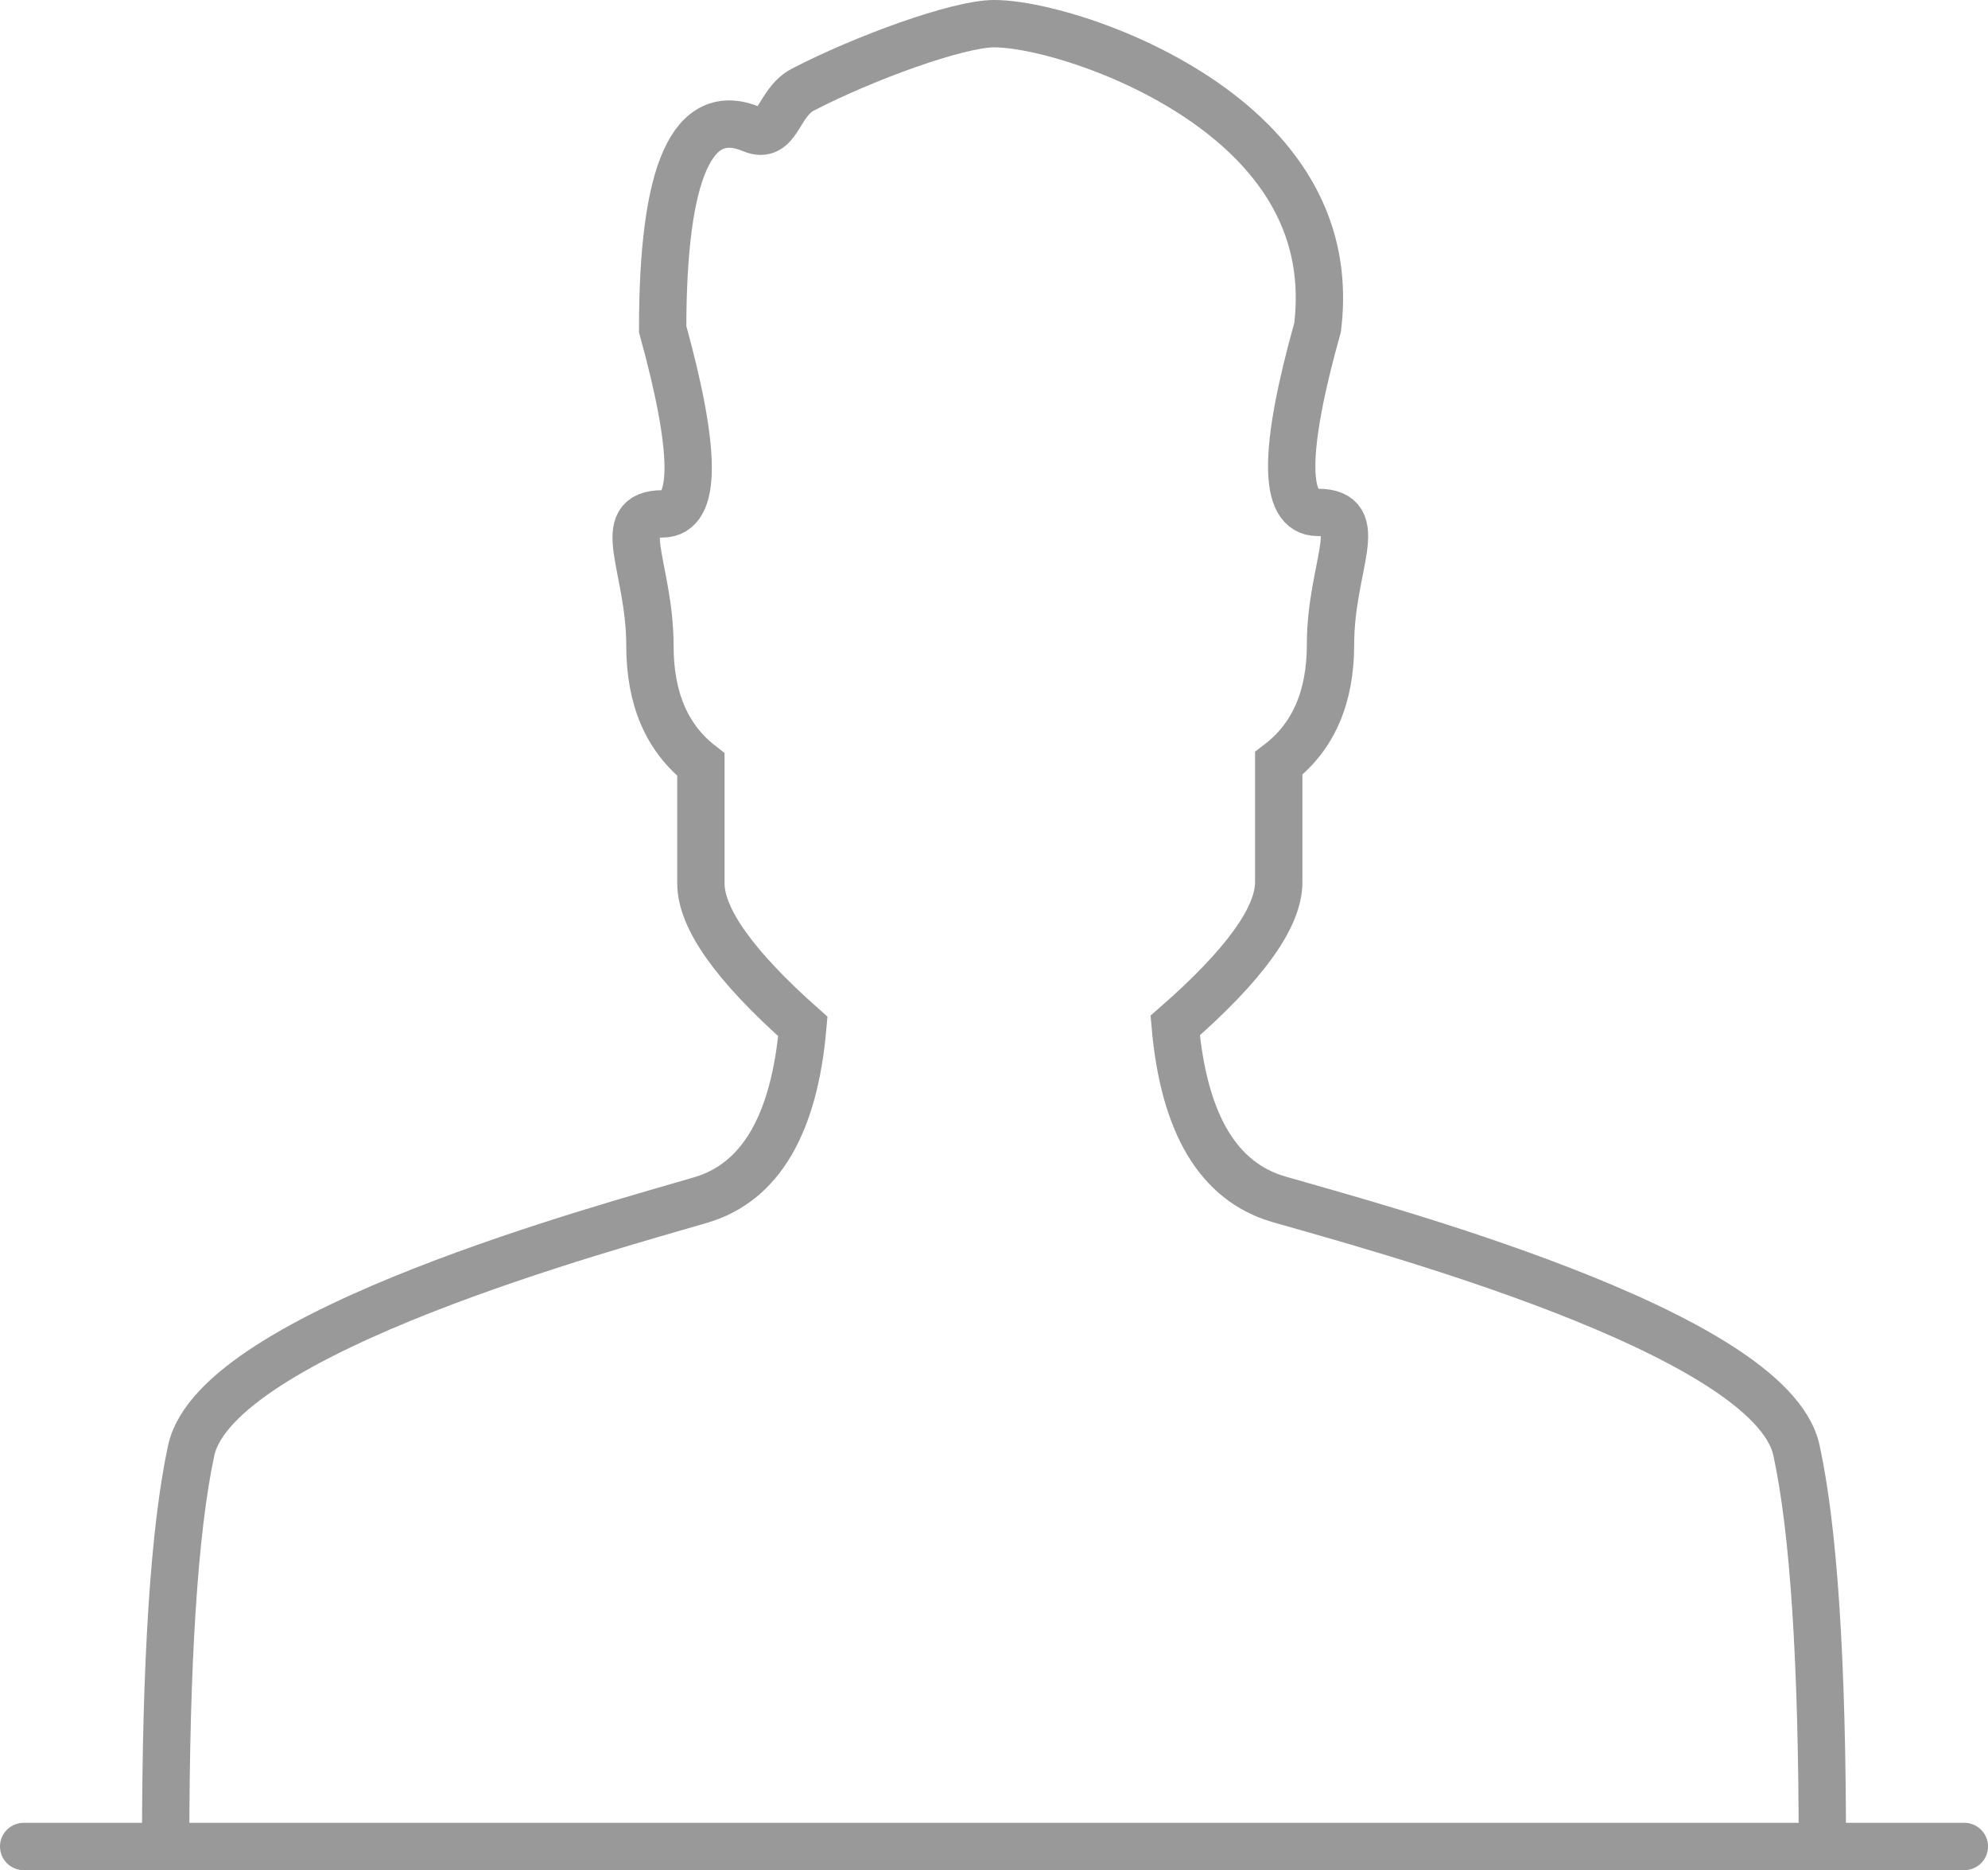 <?xml version="1.0" encoding="UTF-8"?>
<svg width="84px" height="79px" viewBox="0 0 84 79" version="1.1" xmlns="http://www.w3.org/2000/svg" xmlns:xlink="http://www.w3.org/1999/xlink">
    <!-- Generator: Sketch 48.2 (47327) - http://www.bohemiancoding.com/sketch -->
    <title>Press-icon</title>
    <desc>Created with Sketch.</desc>
    <defs></defs>
    <g id="13-1-Support" stroke="none" stroke-width="1" fill="none" fill-rule="evenodd" transform="translate(-992, -1511)">
        <g id="Contact" transform="translate(318, 1511)" stroke="#999999" stroke-width="2">
            <g id="Icons" transform="translate(260, 0)">
                <g id="Email-02" transform="translate(415, 1)">
                    <g id="Press-icon">
                        <path d="M76,77 C76,69.188 75.635,63.609 74.906,60.261 C73.812,55.239 56.859,50.775 53.031,49.659 C50.479,48.915 49.021,46.469 48.656,42.32 C51.573,39.773 53.031,37.756 53.031,36.268 C53.031,34.78 53.031,33.106 53.031,31.246 C54.49,30.13 55.219,28.457 55.219,26.225 C55.219,22.877 56.859,20.645 54.672,20.645 C53.214,20.645 53.214,18.041 54.672,12.833 C55.036,9.857 54.125,7.254 51.938,5.022 C48.656,1.674 43.188,0 41,0" id="Path-11"></path>
                        <path d="M41,77 C41,69.197 40.641,63.624 39.923,60.279 C38.846,55.263 22.154,50.804 18.385,49.69 C15.872,48.947 14.436,46.503 14.077,42.359 C16.949,39.815 18.385,37.8 18.385,36.313 C18.385,34.827 18.385,33.155 18.385,31.297 C19.821,30.182 20.538,28.51 20.538,26.281 C20.538,22.937 22.154,20.707 20,20.707 C18.564,20.707 18.564,18.106 20,12.904 C20,6.216 18.744,3.401 16.231,4.459 C15.114,4.929 15.152,3.345 14.077,2.787 C11.525,1.461 7.526,0 6,0" id="Path-11-Copy" transform="translate(23.5, 38.5) scale(-1, 1) translate(-23.5, -38.5) "></path>
                        <path d="M82,77 L0,77" id="Path-12" stroke-linecap="round" stroke-linejoin="round"></path>
                    </g>
                </g>
            </g>
        </g>
    </g>
</svg>